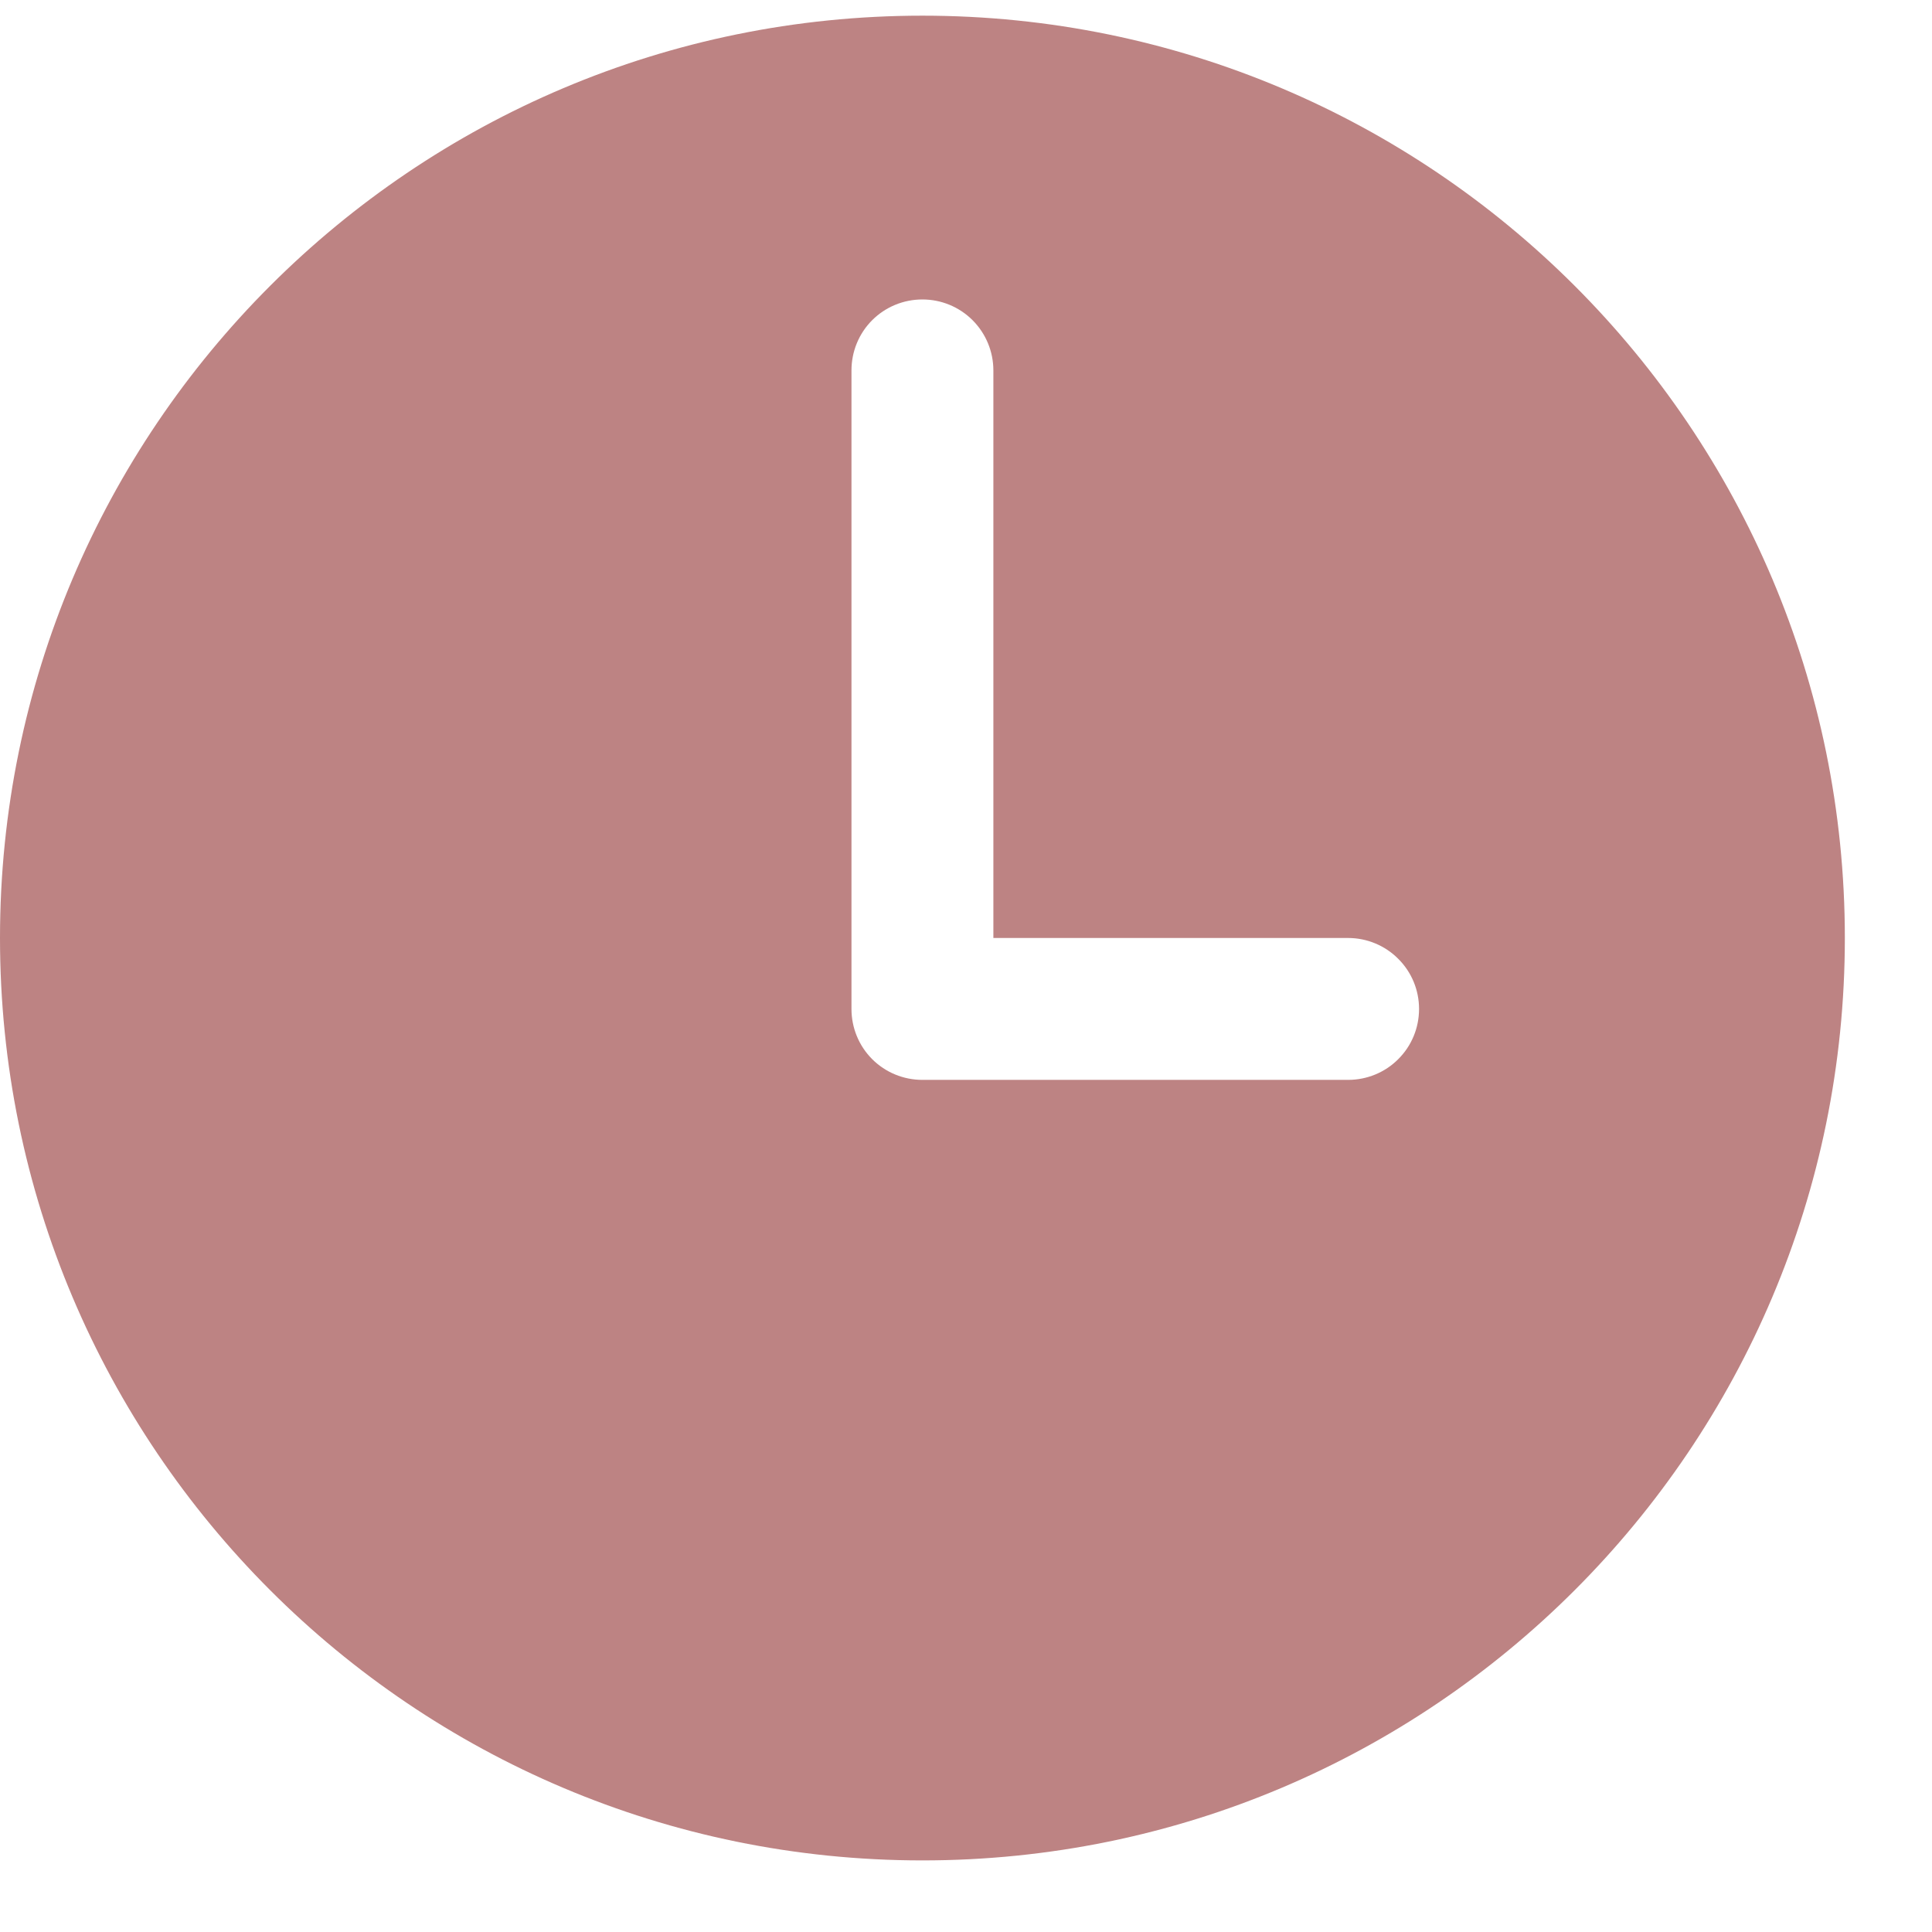 <svg width="18" height="18" viewBox="0 0 18 18" fill="none" xmlns="http://www.w3.org/2000/svg">
<path d="M8.594 0.146C3.848 0.146 0 3.993 0 8.739C0 13.485 3.848 17.333 8.594 17.333C13.34 17.333 17.188 13.485 17.188 8.739C17.188 3.993 13.34 0.146 8.594 0.146ZM12.56 10.061H8.594C8.418 10.061 8.25 9.992 8.126 9.868C8.002 9.744 7.933 9.576 7.933 9.4V3.451C7.933 3.275 8.002 3.107 8.126 2.983C8.25 2.859 8.418 2.79 8.594 2.79C8.769 2.79 8.937 2.859 9.061 2.983C9.185 3.107 9.255 3.275 9.255 3.451V8.739H12.56C12.735 8.739 12.904 8.809 13.027 8.933C13.152 9.057 13.221 9.225 13.221 9.4C13.221 9.576 13.152 9.744 13.027 9.868C12.904 9.992 12.735 10.061 12.56 10.061Z" fill="#BD8383"/>
</svg>
